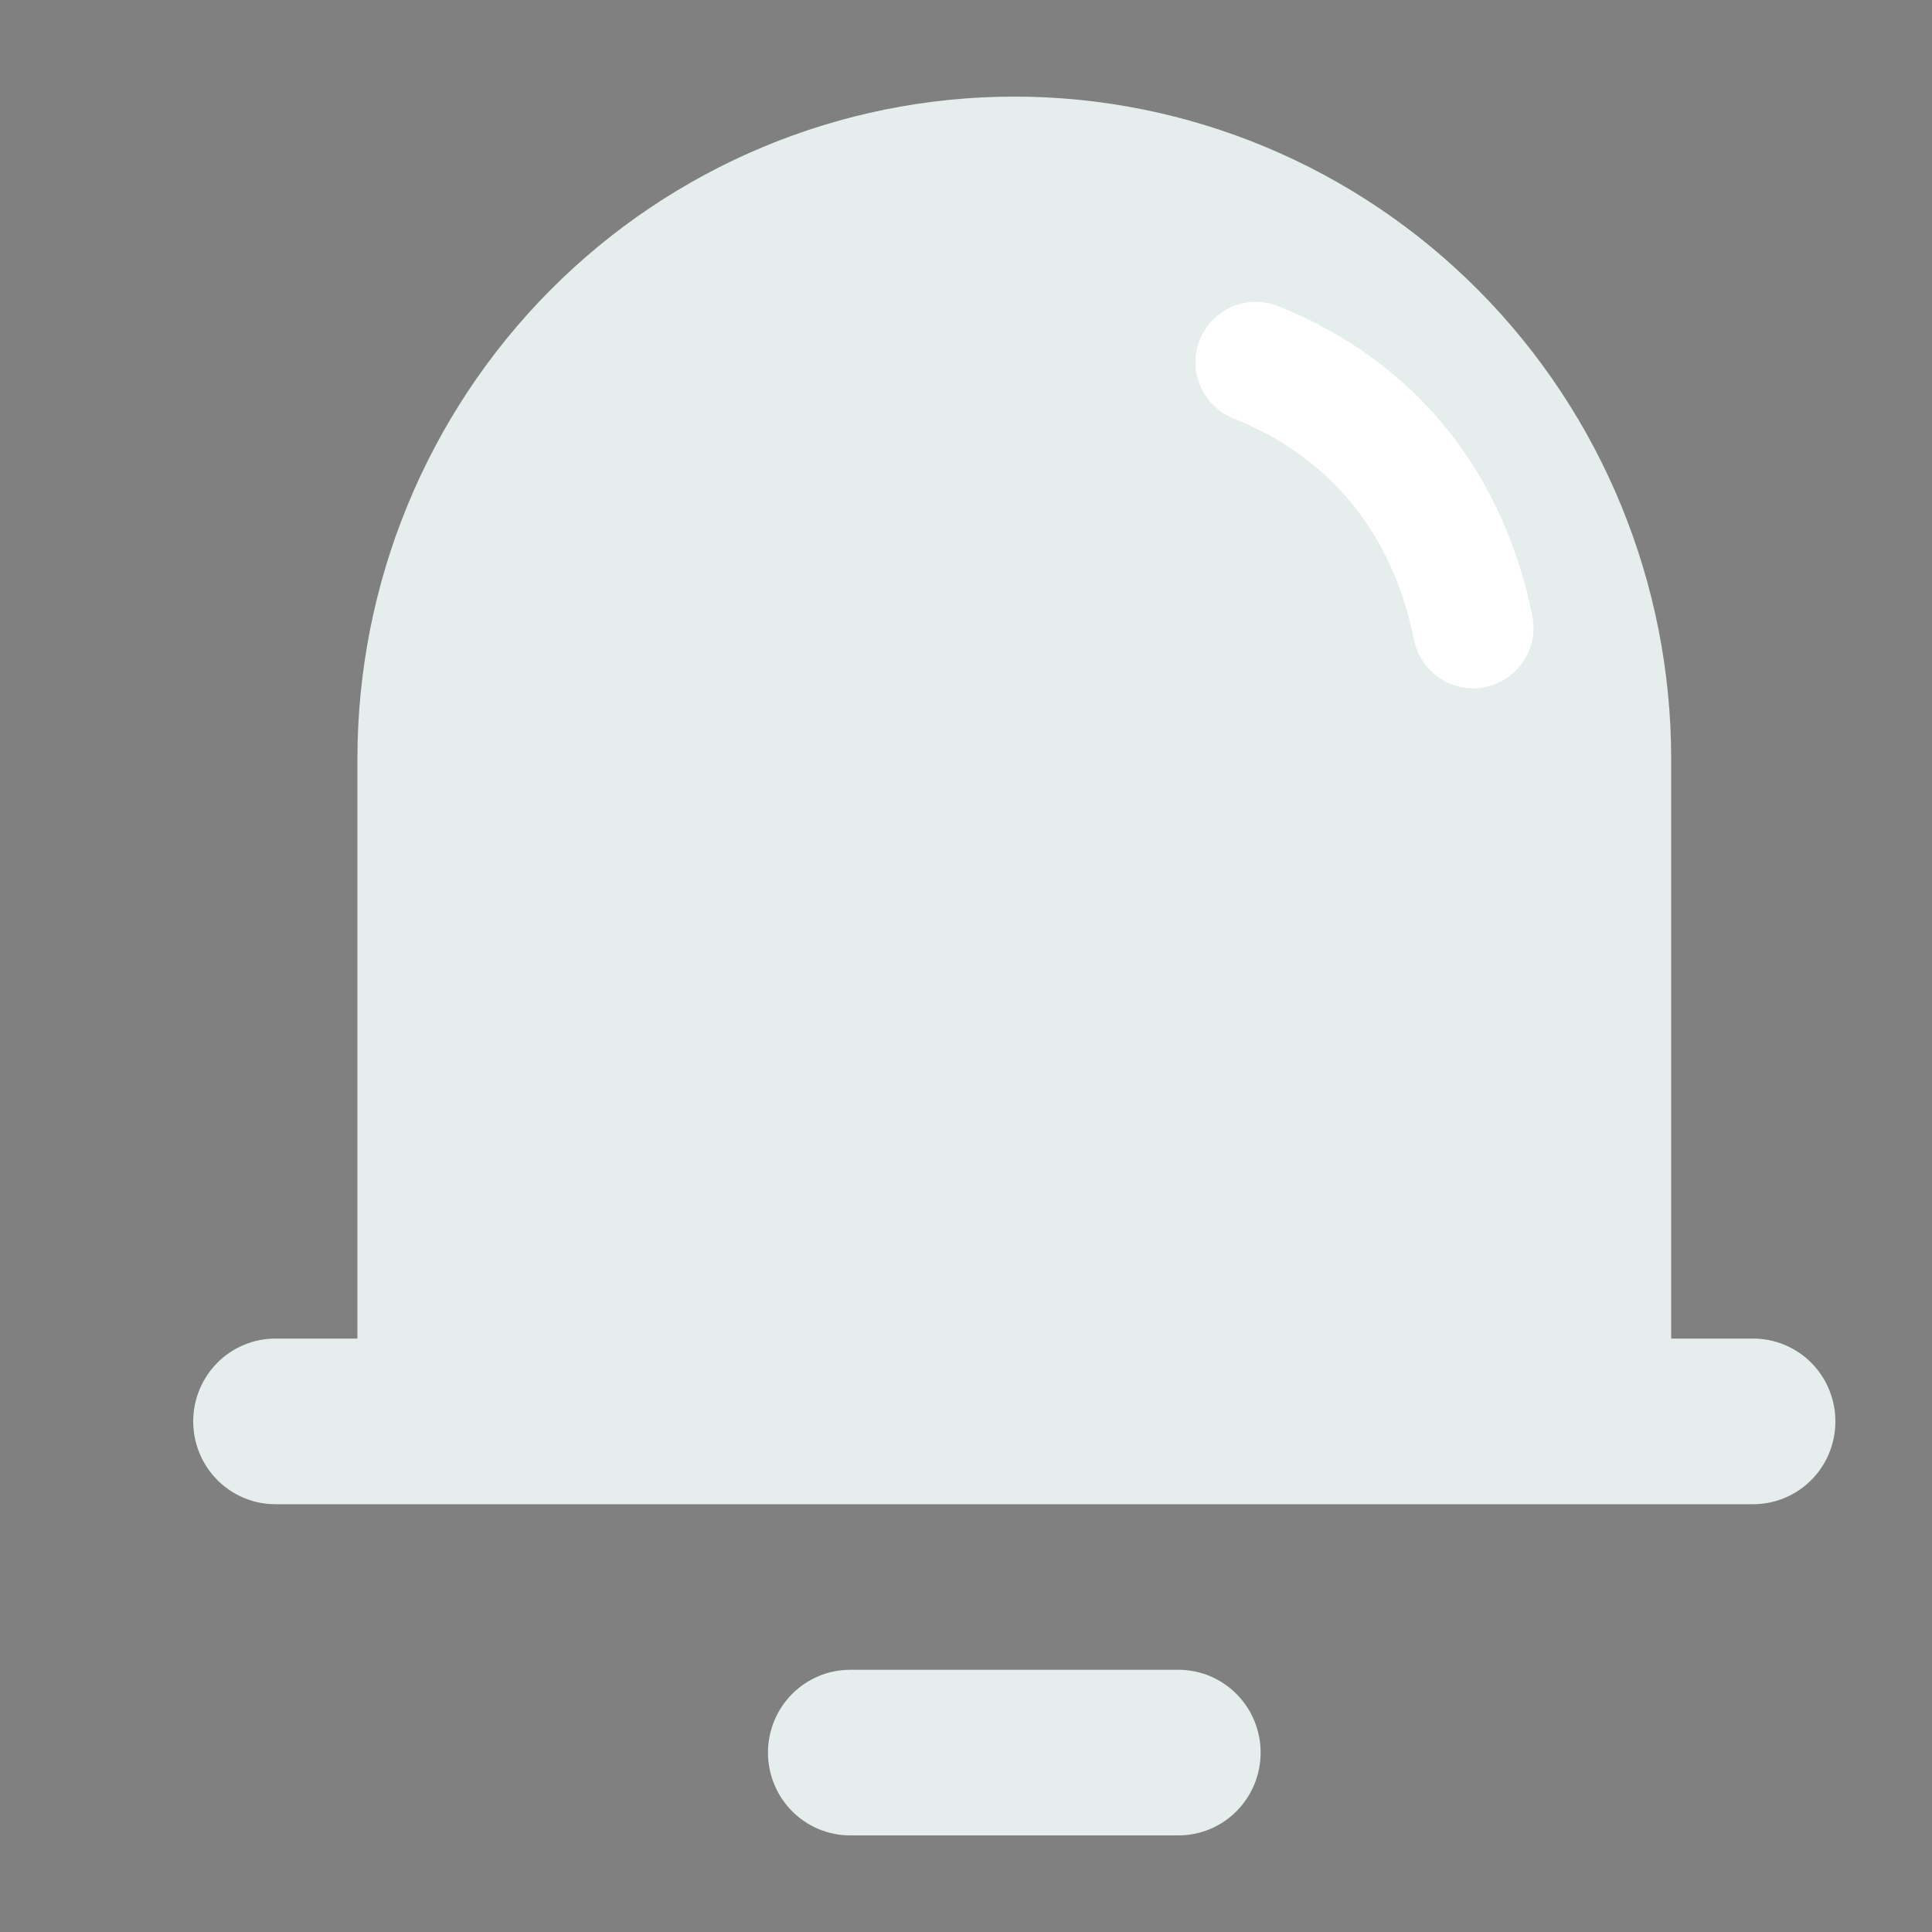 <svg width="40" height="40" viewBox="0 0 40 40" fill="none" xmlns="http://www.w3.org/2000/svg">
<rect x="0" y="0" width="40" height="40" fill="#808080" stroke="none"/>
<rect x="-323.5" y="-188.5" width="716" height="310" rx="19.5" stroke="black"/>
<path d="M34.6 27.714H36.3C36.751 27.714 37.183 27.895 37.502 28.216C37.821 28.538 38 28.974 38 29.429C38 29.883 37.821 30.319 37.502 30.641C37.183 30.962 36.751 31.143 36.3 31.143H5.7C5.249 31.143 4.817 30.962 4.498 30.641C4.179 30.319 4 29.883 4 29.429C4 28.974 4.179 28.538 4.498 28.216C4.817 27.895 5.249 27.714 5.7 27.714H7.4V15.714C7.4 12.077 8.833 8.589 11.383 6.017C13.934 3.445 17.393 2 21 2C24.607 2 28.066 3.445 30.617 6.017C33.167 8.589 34.6 12.077 34.6 15.714V27.714ZM17.6 34.571H24.4C24.851 34.572 25.283 34.752 25.602 35.074C25.921 35.395 26.1 35.831 26.1 36.286C26.1 36.74 25.921 37.176 25.602 37.498C25.283 37.819 24.851 38 24.4 38H17.6C17.149 38 16.717 37.819 16.398 37.498C16.079 37.176 15.9 36.74 15.9 36.286C15.9 35.831 16.079 35.395 16.398 35.074C16.717 34.752 17.149 34.572 17.6 34.571Z" fill="#E5EEED"/>
<path d="M26.464 6.339C25.823 6.083 25.096 6.395 24.839 7.036C24.583 7.677 24.895 8.404 25.536 8.661L26.464 6.339ZM29.274 13.245C29.41 13.922 30.068 14.361 30.745 14.226C31.422 14.09 31.861 13.432 31.726 12.755L29.274 13.245ZM25.536 8.661C27.61 9.491 28.85 11.123 29.274 13.245L31.726 12.755C31.15 9.877 29.39 7.51 26.464 6.339L25.536 8.661Z" fill="white"/>
</svg>
